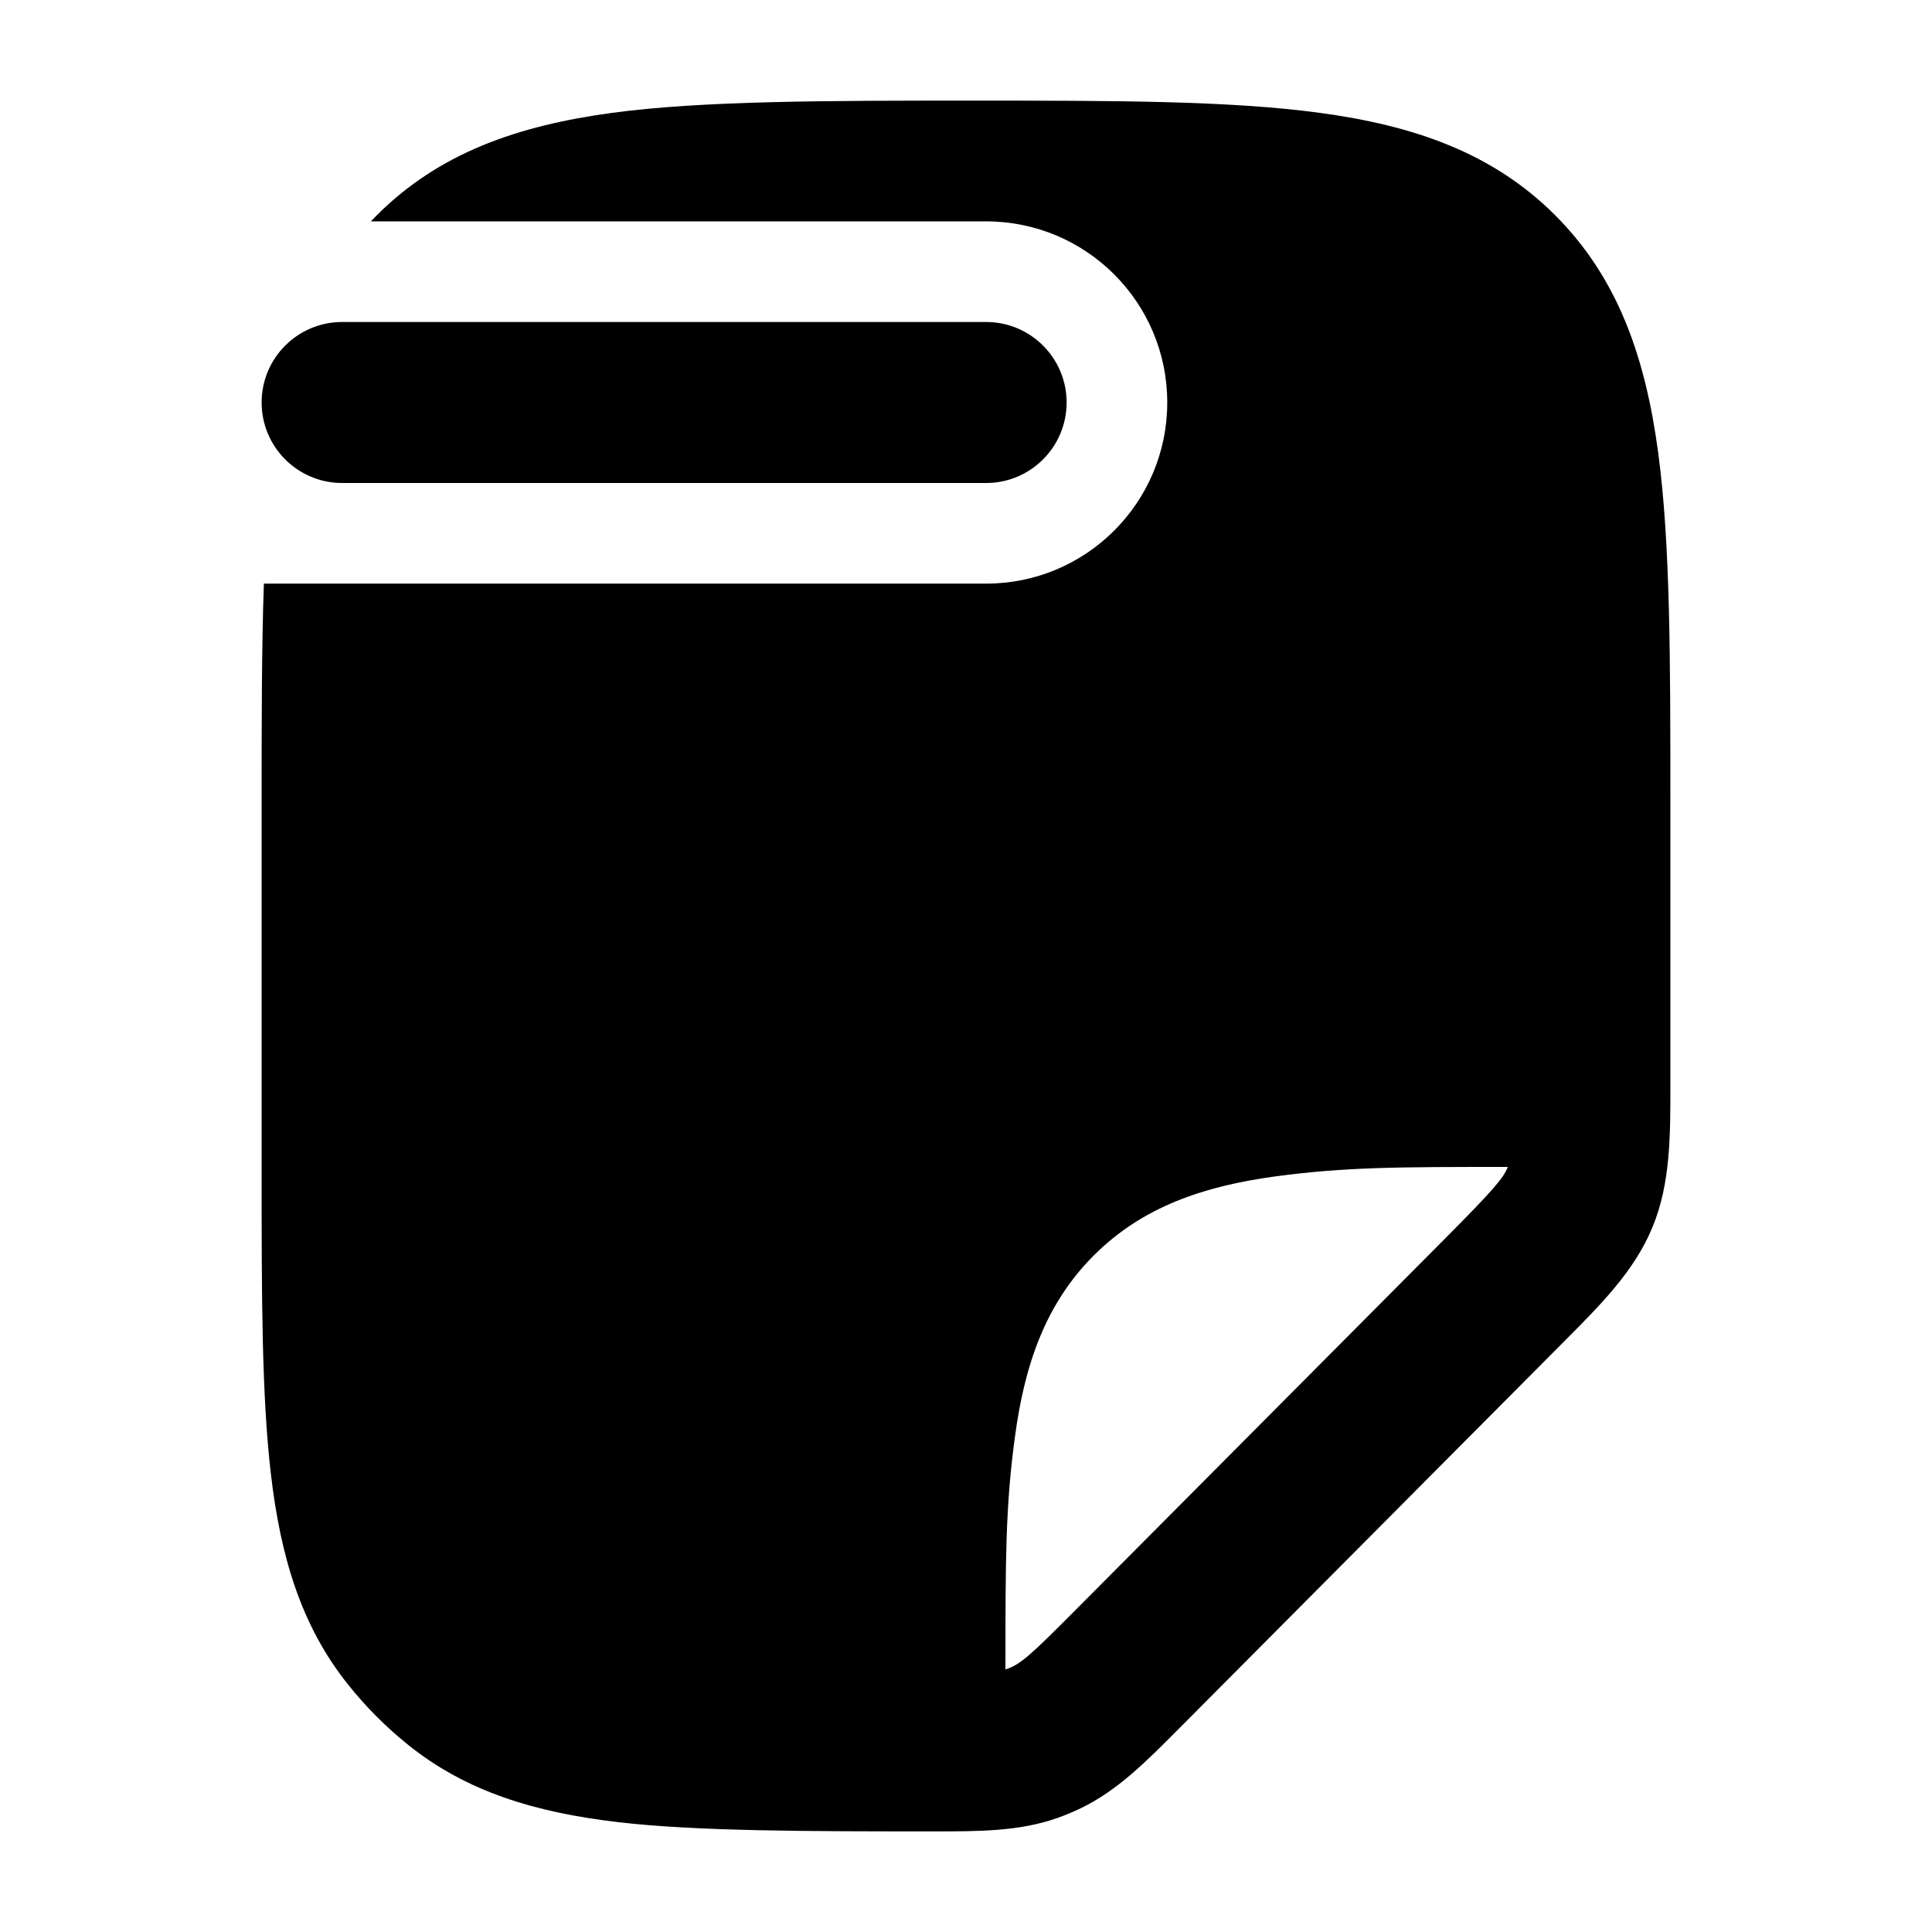 <svg width="24" height="24" viewBox="0 0 24 24" xmlns="http://www.w3.org/2000/svg">
    <path fill-rule="evenodd" clip-rule="evenodd" d="M13.137 22.583C12.662 22.751 12.157 22.751 11.587 22.75C10.062 22.75 8.654 22.75 7.675 22.635C6.663 22.516 5.795 22.263 5.06 21.667C4.79 21.449 4.544 21.202 4.327 20.93C3.734 20.192 3.482 19.319 3.364 18.302C3.25 17.318 3.25 16.081 3.25 14.547V14.547V9.974V9.974C3.25 8.955 3.25 8.05 3.278 7.25H12.25C13.493 7.25 14.5 6.243 14.5 5C14.5 3.757 13.493 2.75 12.25 2.75H4.607C4.629 2.727 4.651 2.704 4.674 2.681C5.454 1.897 6.436 1.56 7.603 1.402C8.727 1.25 10.298 1.25 12.071 1.25C13.844 1.25 15.273 1.25 16.396 1.402C17.563 1.56 18.546 1.897 19.326 2.681C20.106 3.465 20.442 4.453 20.599 5.626C20.75 6.756 20.75 8.192 20.75 9.974L20.75 13.448C20.751 14.112 20.752 14.7 20.528 15.244C20.304 15.788 19.889 16.203 19.422 16.672L14.639 21.48C14.236 21.885 13.88 22.244 13.425 22.463C13.331 22.508 13.235 22.548 13.137 22.583ZM18.731 14.496C18.675 14.634 18.569 14.764 17.951 15.386L13.346 20.015C12.813 20.55 12.672 20.684 12.49 20.738C12.49 19.376 12.49 18.72 12.607 17.855C12.727 16.955 12.986 16.197 13.588 15.595C14.19 14.993 14.948 14.735 15.848 14.613C16.715 14.497 17.364 14.496 18.731 14.496Z"/>
    <path fill-rule="evenodd" clip-rule="evenodd" d="M3.25 5C3.25 4.448 3.698 4 4.25 4H12.25C12.802 4 13.25 4.448 13.25 5C13.25 5.552 12.802 6 12.25 6H4.25C3.698 6 3.25 5.552 3.25 5Z"/>
</svg>
